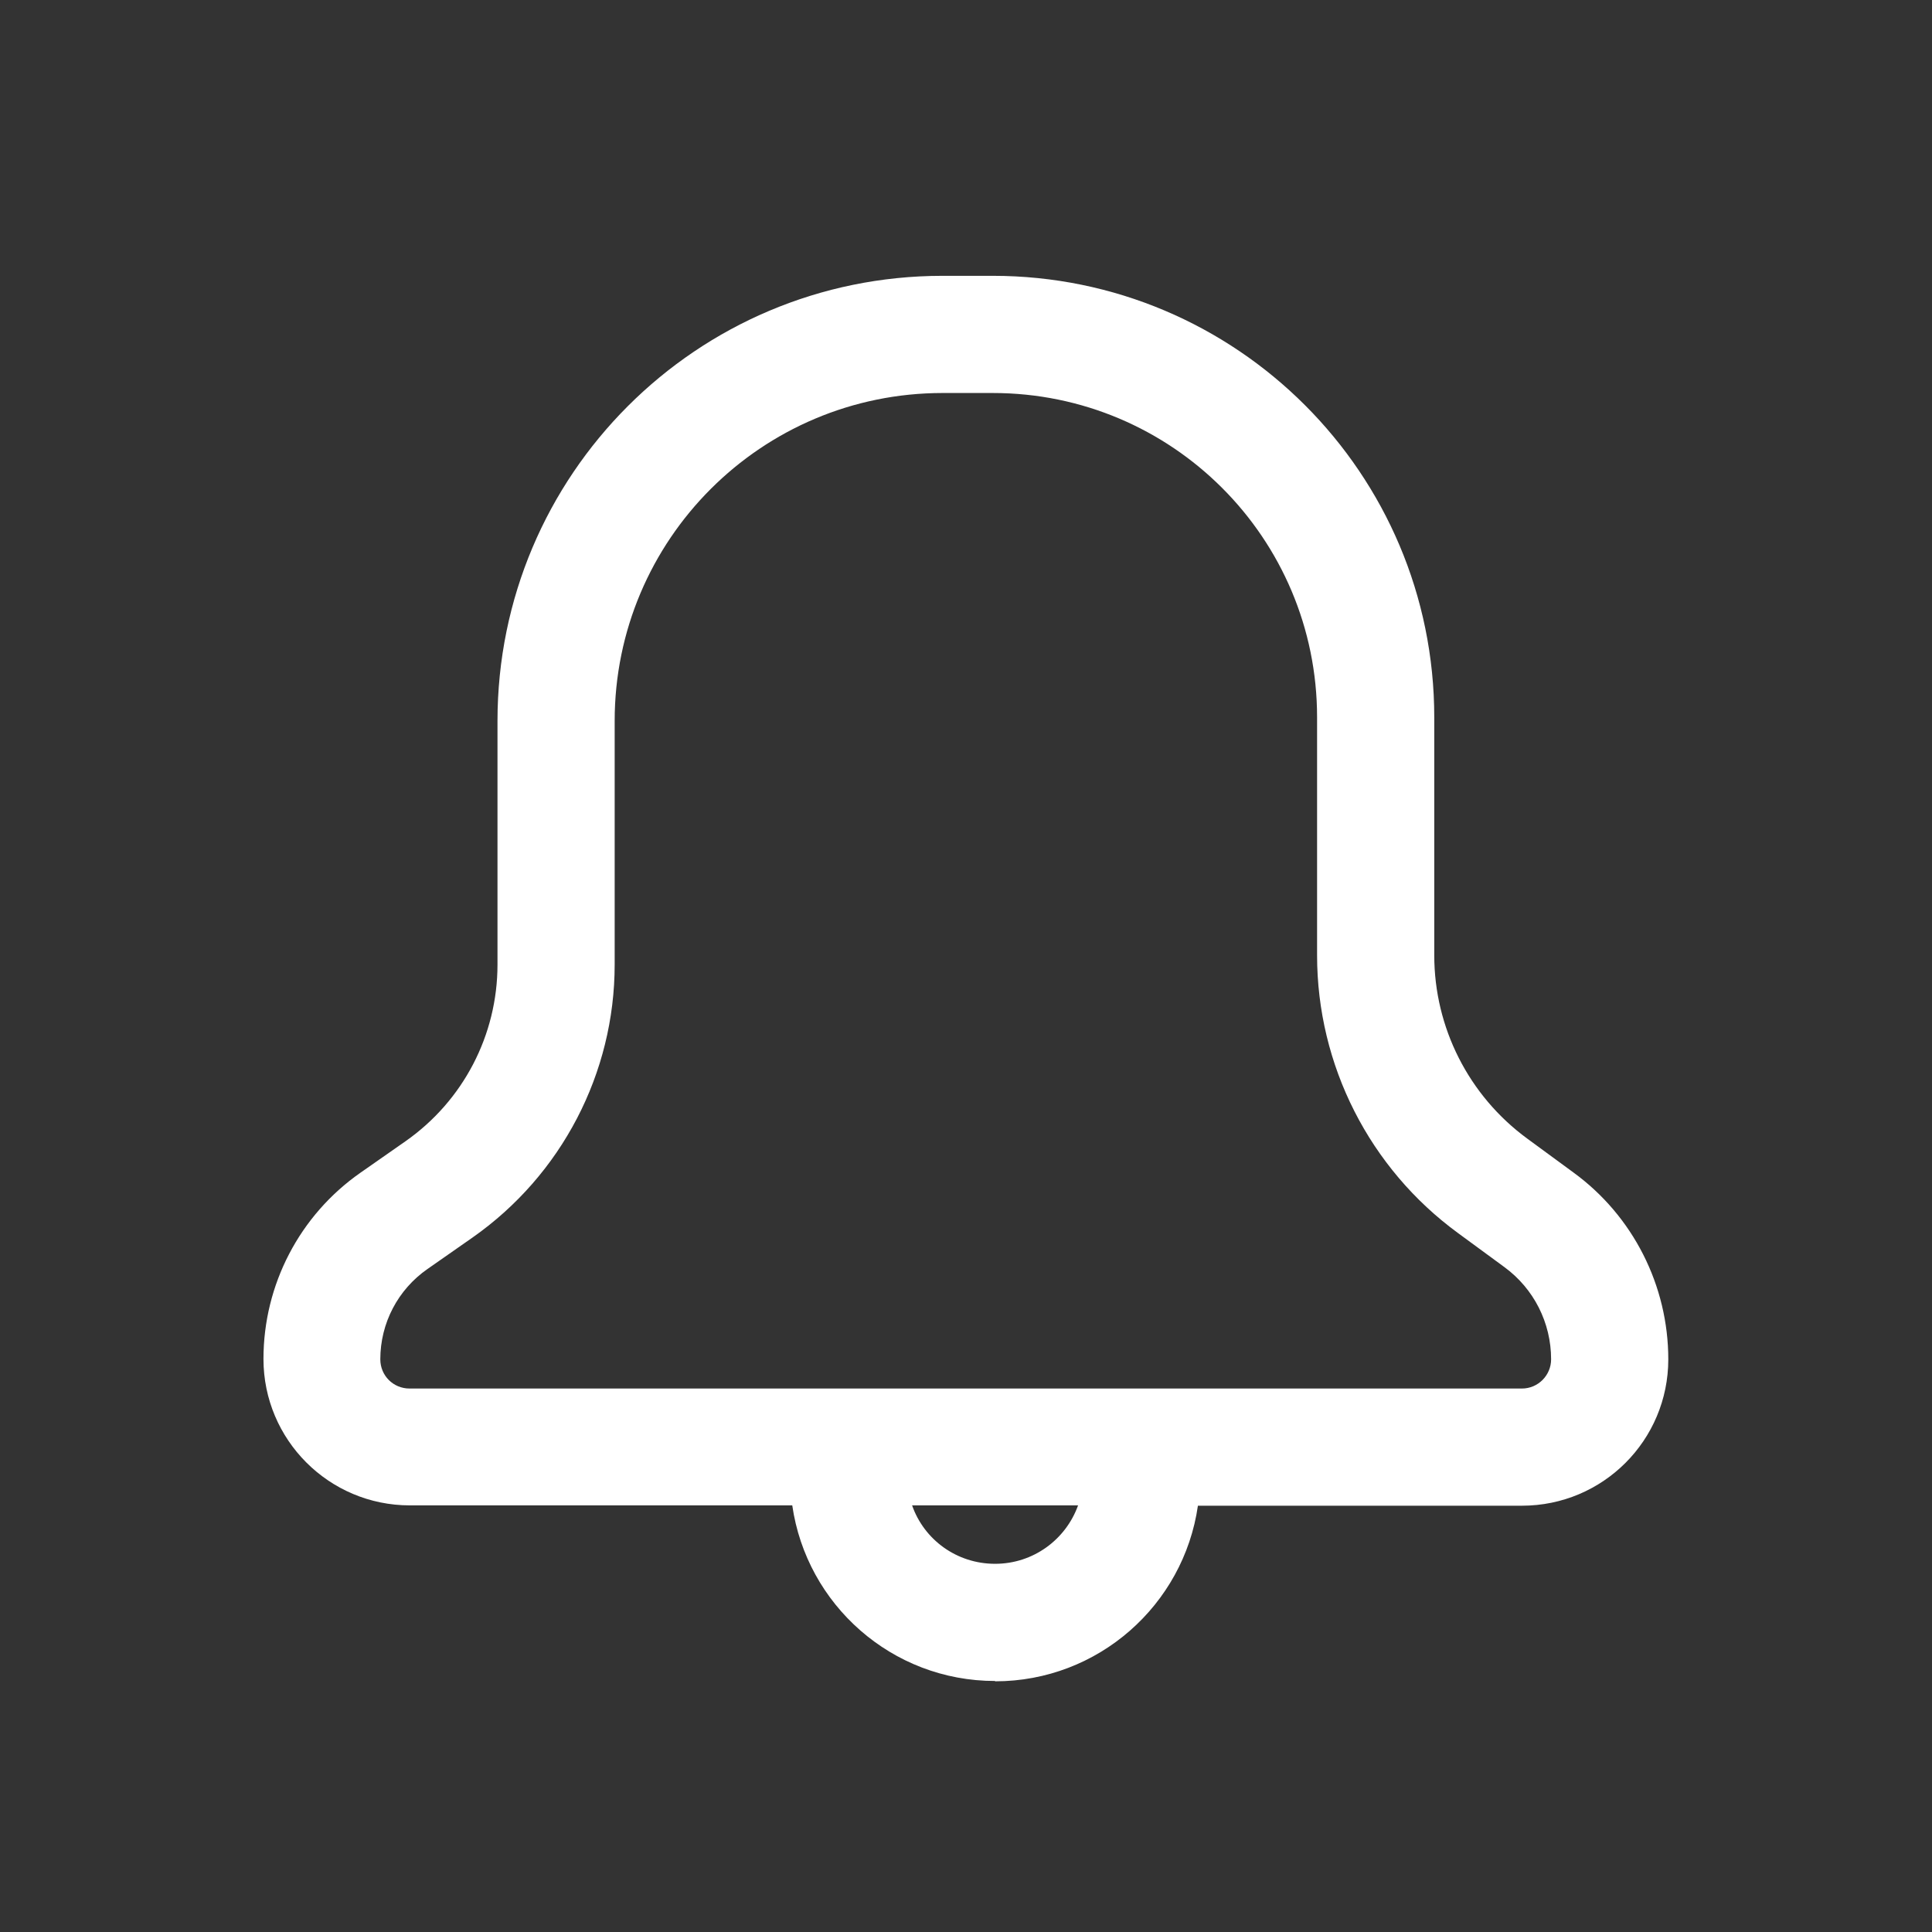 <?xml version="1.0" encoding="UTF-8" standalone="no"?>
<svg
   width="22"
   height="22"
   version="1.1"
   id="svg2"
   sodipodi:docname="notifications-symbolic.svg"
   inkscape:version="1.3.2 (091e20ef0f, 2023-11-25)"
   xmlns:inkscape="http://www.inkscape.org/namespaces/inkscape"
   xmlns:sodipodi="http://sodipodi.sourceforge.net/DTD/sodipodi-0.dtd"
   xmlns="http://www.w3.org/2000/svg"
   xmlns:svg="http://www.w3.org/2000/svg">
  <rect width="100%" height="100%" fill="#333333" stroke="none"/>
  <defs
     id="defs2" />
  <sodipodi:namedview
     id="namedview2"
     pagecolor="#ffffff"
     bordercolor="#999999"
     borderopacity="1"
     inkscape:showpageshadow="2"
     inkscape:pageopacity="0"
     inkscape:pagecheckerboard="0"
     inkscape:deskcolor="#d1d1d1"
     showgrid="true"
     inkscape:zoom="17.318182"
     inkscape:cx="10.740157"
     inkscape:cy="13.165354"
     inkscape:window-width="1920"
     inkscape:window-height="994"
     inkscape:window-x="0"
     inkscape:window-y="0"
     inkscape:window-maximized="1"
     inkscape:current-layer="svg2">
    <inkscape:grid
       id="grid2"
       units="px"
       originx="-2.80339e-09"
       originy="-21.067"
       spacingx="1"
       spacingy="1"
       empcolor="#0099e5"
       empopacity="0.302"
       color="#0099e5"
       opacity="0.149"
       empspacing="5"
       dotted="false"
       gridanglex="30"
       gridanglez="30"
       visible="true" />
    <inkscape:grid
       id="grid1"
       units="px"
       originx="0"
       originy="0"
       spacingx="1"
       spacingy="1"
       empcolor="#0099e5"
       empopacity="0.302"
       color="#0099e5"
       opacity="0.149"
       empspacing="5"
       dotted="false"
       gridanglex="30"
       gridanglez="30"
       visible="true" />
  </sodipodi:namedview>
  <style
     type="text/css"
     id="current-color-scheme">
.ColorScheme-Text { 
    color:#ffffff;
}
.ColorScheme-ButtonFocus { color:#3daee9; }
.ColorScheme-NegativeText { color: #da4453; }
</style>
  <g
     id="22-22-notifications"
     transform="matrix(3.78,0,0,3.78,-0.039,-1122.528)">
    <rect
       ry="1.2988282e-06"
       y="297.002"
       x="0.01"
       height="5.821"
       width="5.821"
       id="rect1383-2-0"
       style="opacity:0.003;fill:#ff1f1f;fill-opacity:1;stroke:none;stroke-width:0.108;stroke-miterlimit:4;stroke-dasharray:none;stroke-opacity:1" />
    <path
       fill-rule="evenodd"
       clip-rule="evenodd"
       d="m 2.85,298.149 c -0.546,0 -0.988,0.442 -0.988,0.988 v 0.734 c 0,0.327 -0.16,0.634 -0.428,0.822 l -0.136,0.095 c -0.089,0.062 -0.142,0.163 -0.142,0.272 0,0.049 0.039,0.088 0.088,0.088 h 3.351 c 0.049,0 0.088,-0.04 0.088,-0.088 0,-0.11 -0.052,-0.213 -0.141,-0.278 l -0.139,-0.102 c -0.267,-0.195 -0.425,-0.506 -0.425,-0.837 v -0.717 c 0,-0.54 -0.437,-0.977 -0.977,-0.977 z m 0.158,3.88 c -0.311,0 -0.568,-0.23 -0.611,-0.529 H 1.245 c -0.244,0 -0.441,-0.198 -0.441,-0.441 0,-0.224 0.109,-0.433 0.292,-0.561 l 0.136,-0.095 c 0.174,-0.122 0.277,-0.32 0.277,-0.532 v -0.734 c 0,-0.741 0.6,-1.341 1.341,-1.341 h 0.151 c 0.734,0 1.33,0.595 1.33,1.33 v 0.717 c 0,0.218 0.104,0.423 0.28,0.552 l 0.139,0.102 c 0.18,0.131 0.286,0.341 0.286,0.563 0,0.244 -0.197,0.441 -0.441,0.441 h -0.976 c -0.043,0.299 -0.3,0.529 -0.611,0.529 z m -0.25,-0.529 c 0.036,0.103 0.134,0.176 0.25,0.176 0.115,0 0.213,-0.073 0.25,-0.176 z"
       id="path1145-3"
       style="stroke-width:0.176;fill-opacity:1;fill:currentColor;"
       class="ColorScheme-Text " />
  </g>
</svg>

